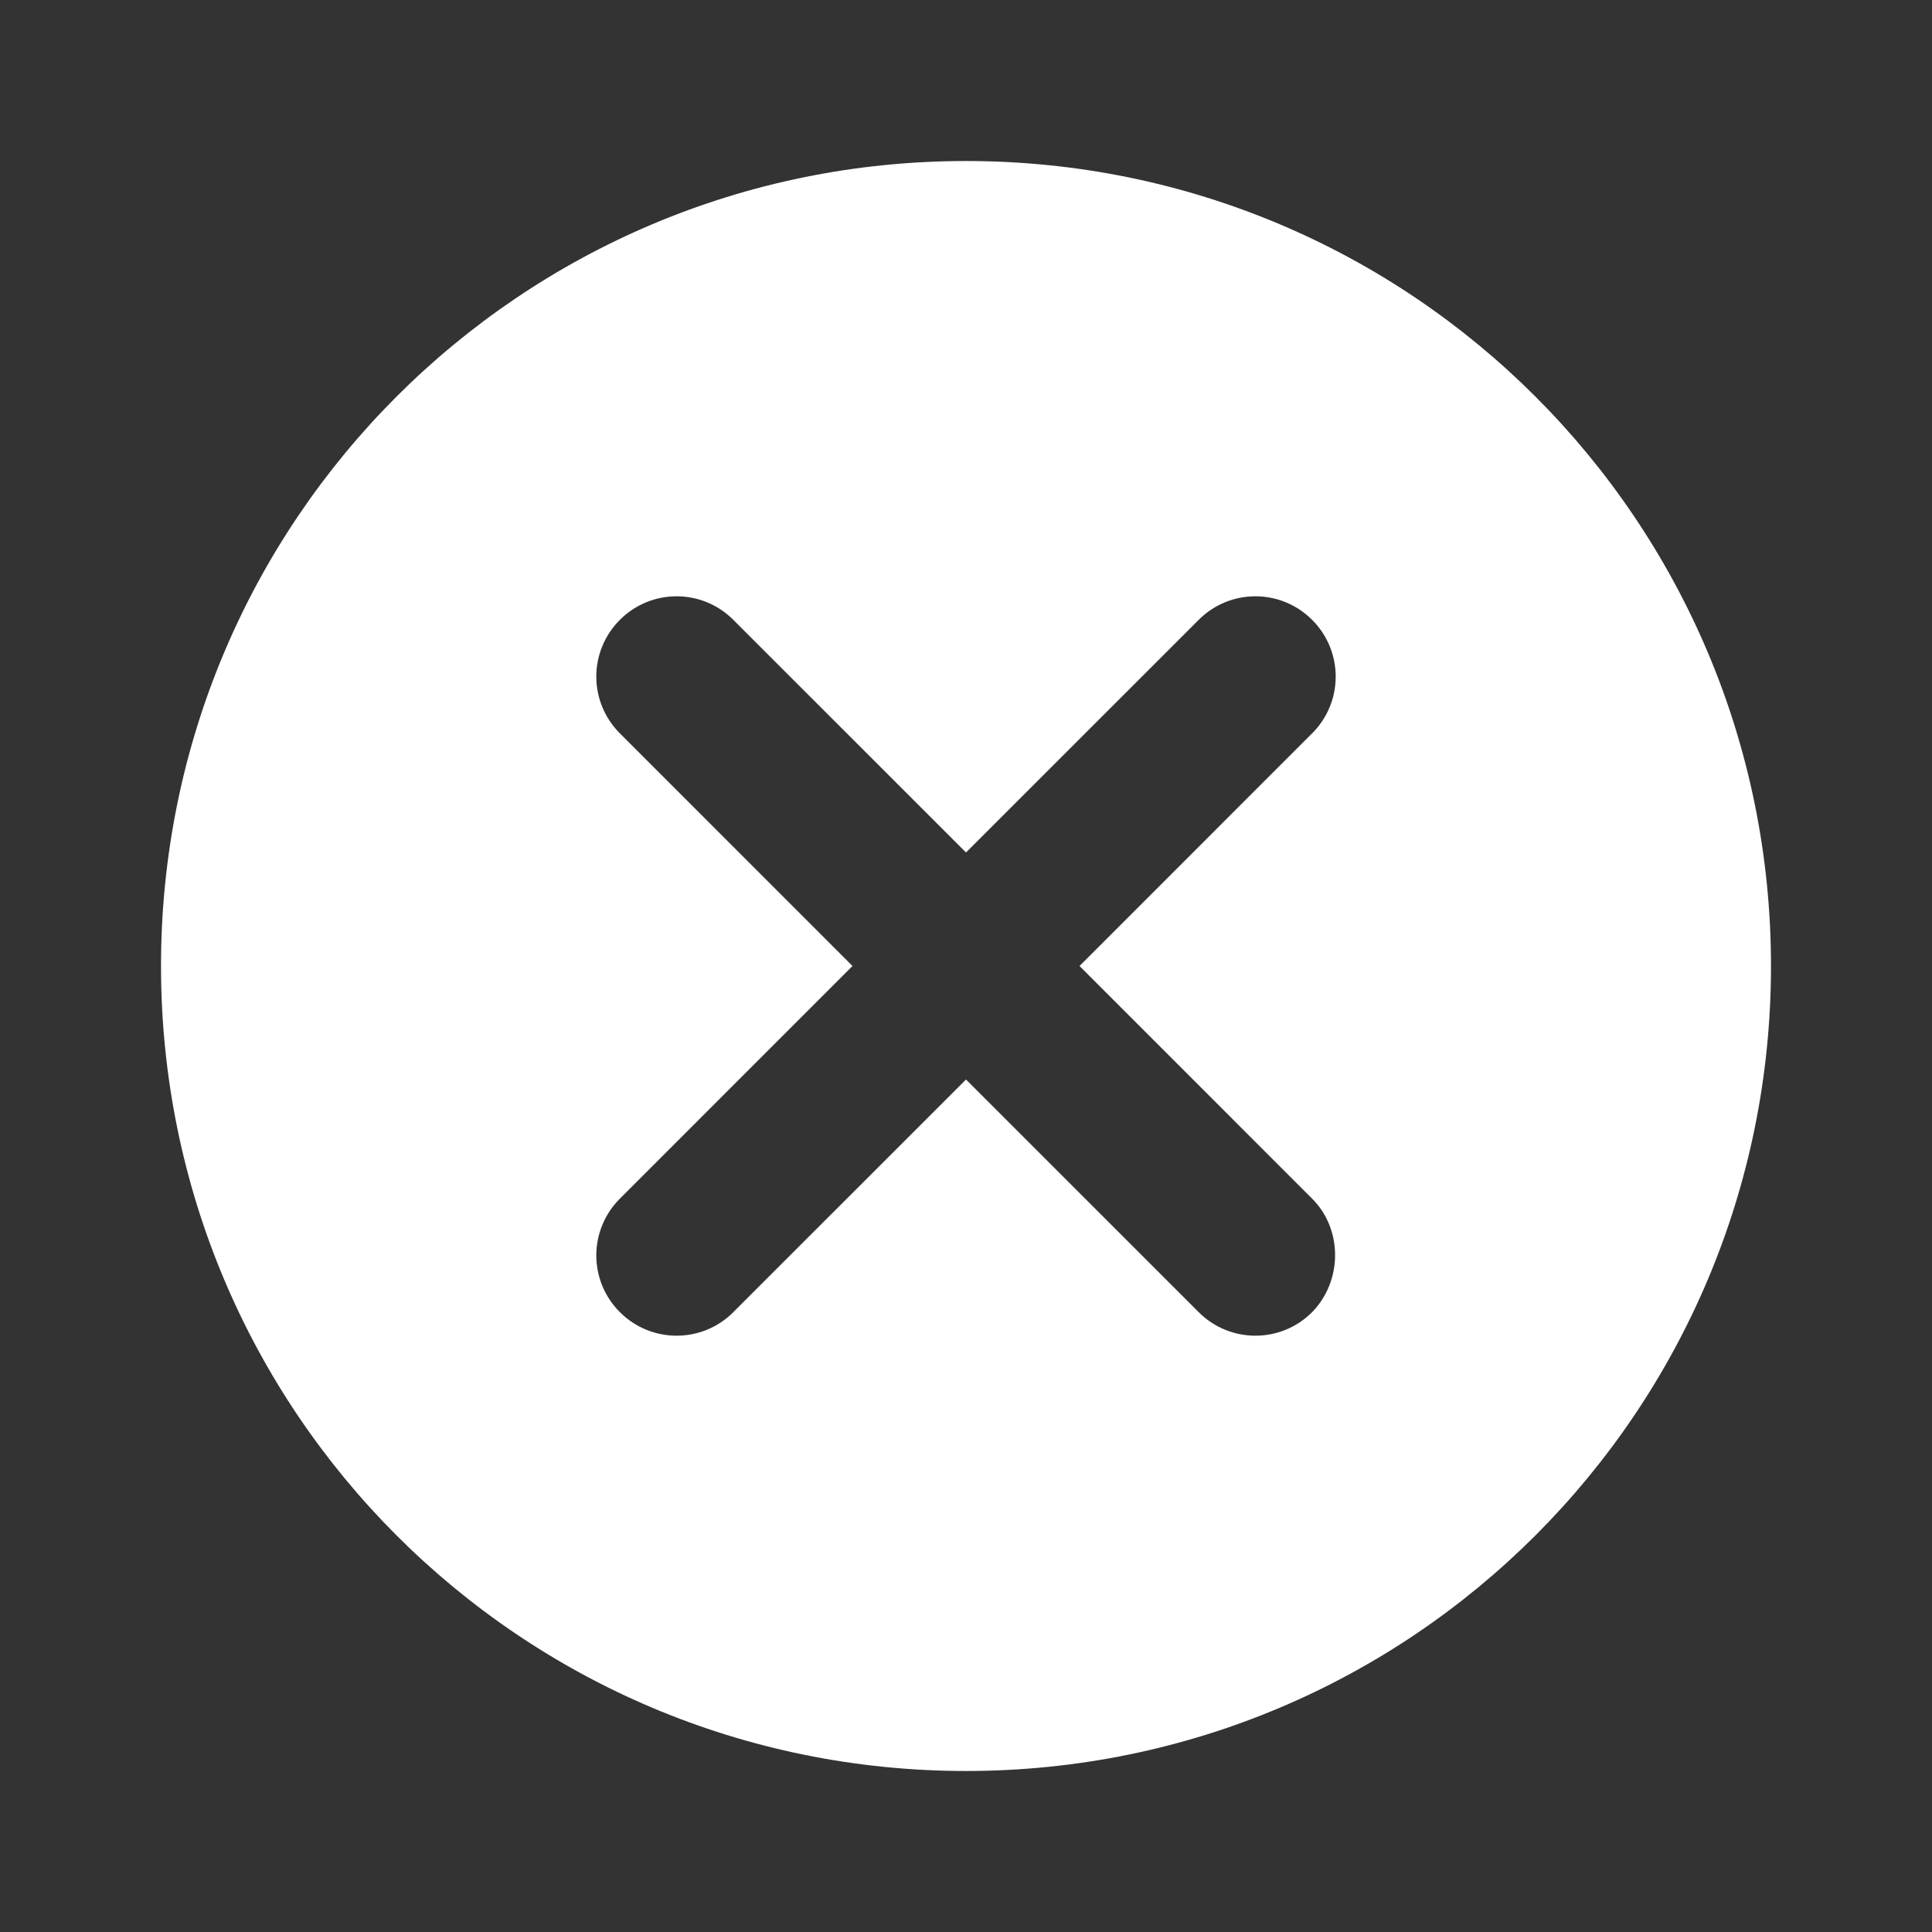 <svg width="50" height="50" viewBox="0 0 50 50" fill="none" xmlns="http://www.w3.org/2000/svg">
<rect x="0" y="0" width="50" height="50" fill="#333333" stroke="none"/>
<g id="icon/navigation/cancel_24px">
<path id="icon/navigation/cancel_24px_2" fill-rule="evenodd" clip-rule="evenodd" d="M4.167 25C4.167 13.479 13.479 4.167 25 4.167C36.521 4.167 45.833 13.479 45.833 25C45.833 36.521 36.521 45.833 25 45.833C13.479 45.833 4.167 36.521 4.167 25ZM31.021 33.958C31.833 34.771 33.146 34.771 33.958 33.958C34.75 33.146 34.75 31.812 33.958 31.021L27.938 25L33.958 18.979C34.771 18.167 34.771 16.854 33.958 16.042C33.146 15.229 31.833 15.229 31.021 16.042L25 22.062L18.979 16.042C18.167 15.229 16.854 15.229 16.042 16.042C15.652 16.431 15.432 16.959 15.432 17.51C15.432 18.061 15.652 18.59 16.042 18.979L22.062 25L16.042 31.021C15.652 31.41 15.432 31.939 15.432 32.49C15.432 33.041 15.652 33.569 16.042 33.958C16.854 34.771 18.167 34.771 18.979 33.958L25 27.938L31.021 33.958Z" fill="white"/>
</g>
</svg>
